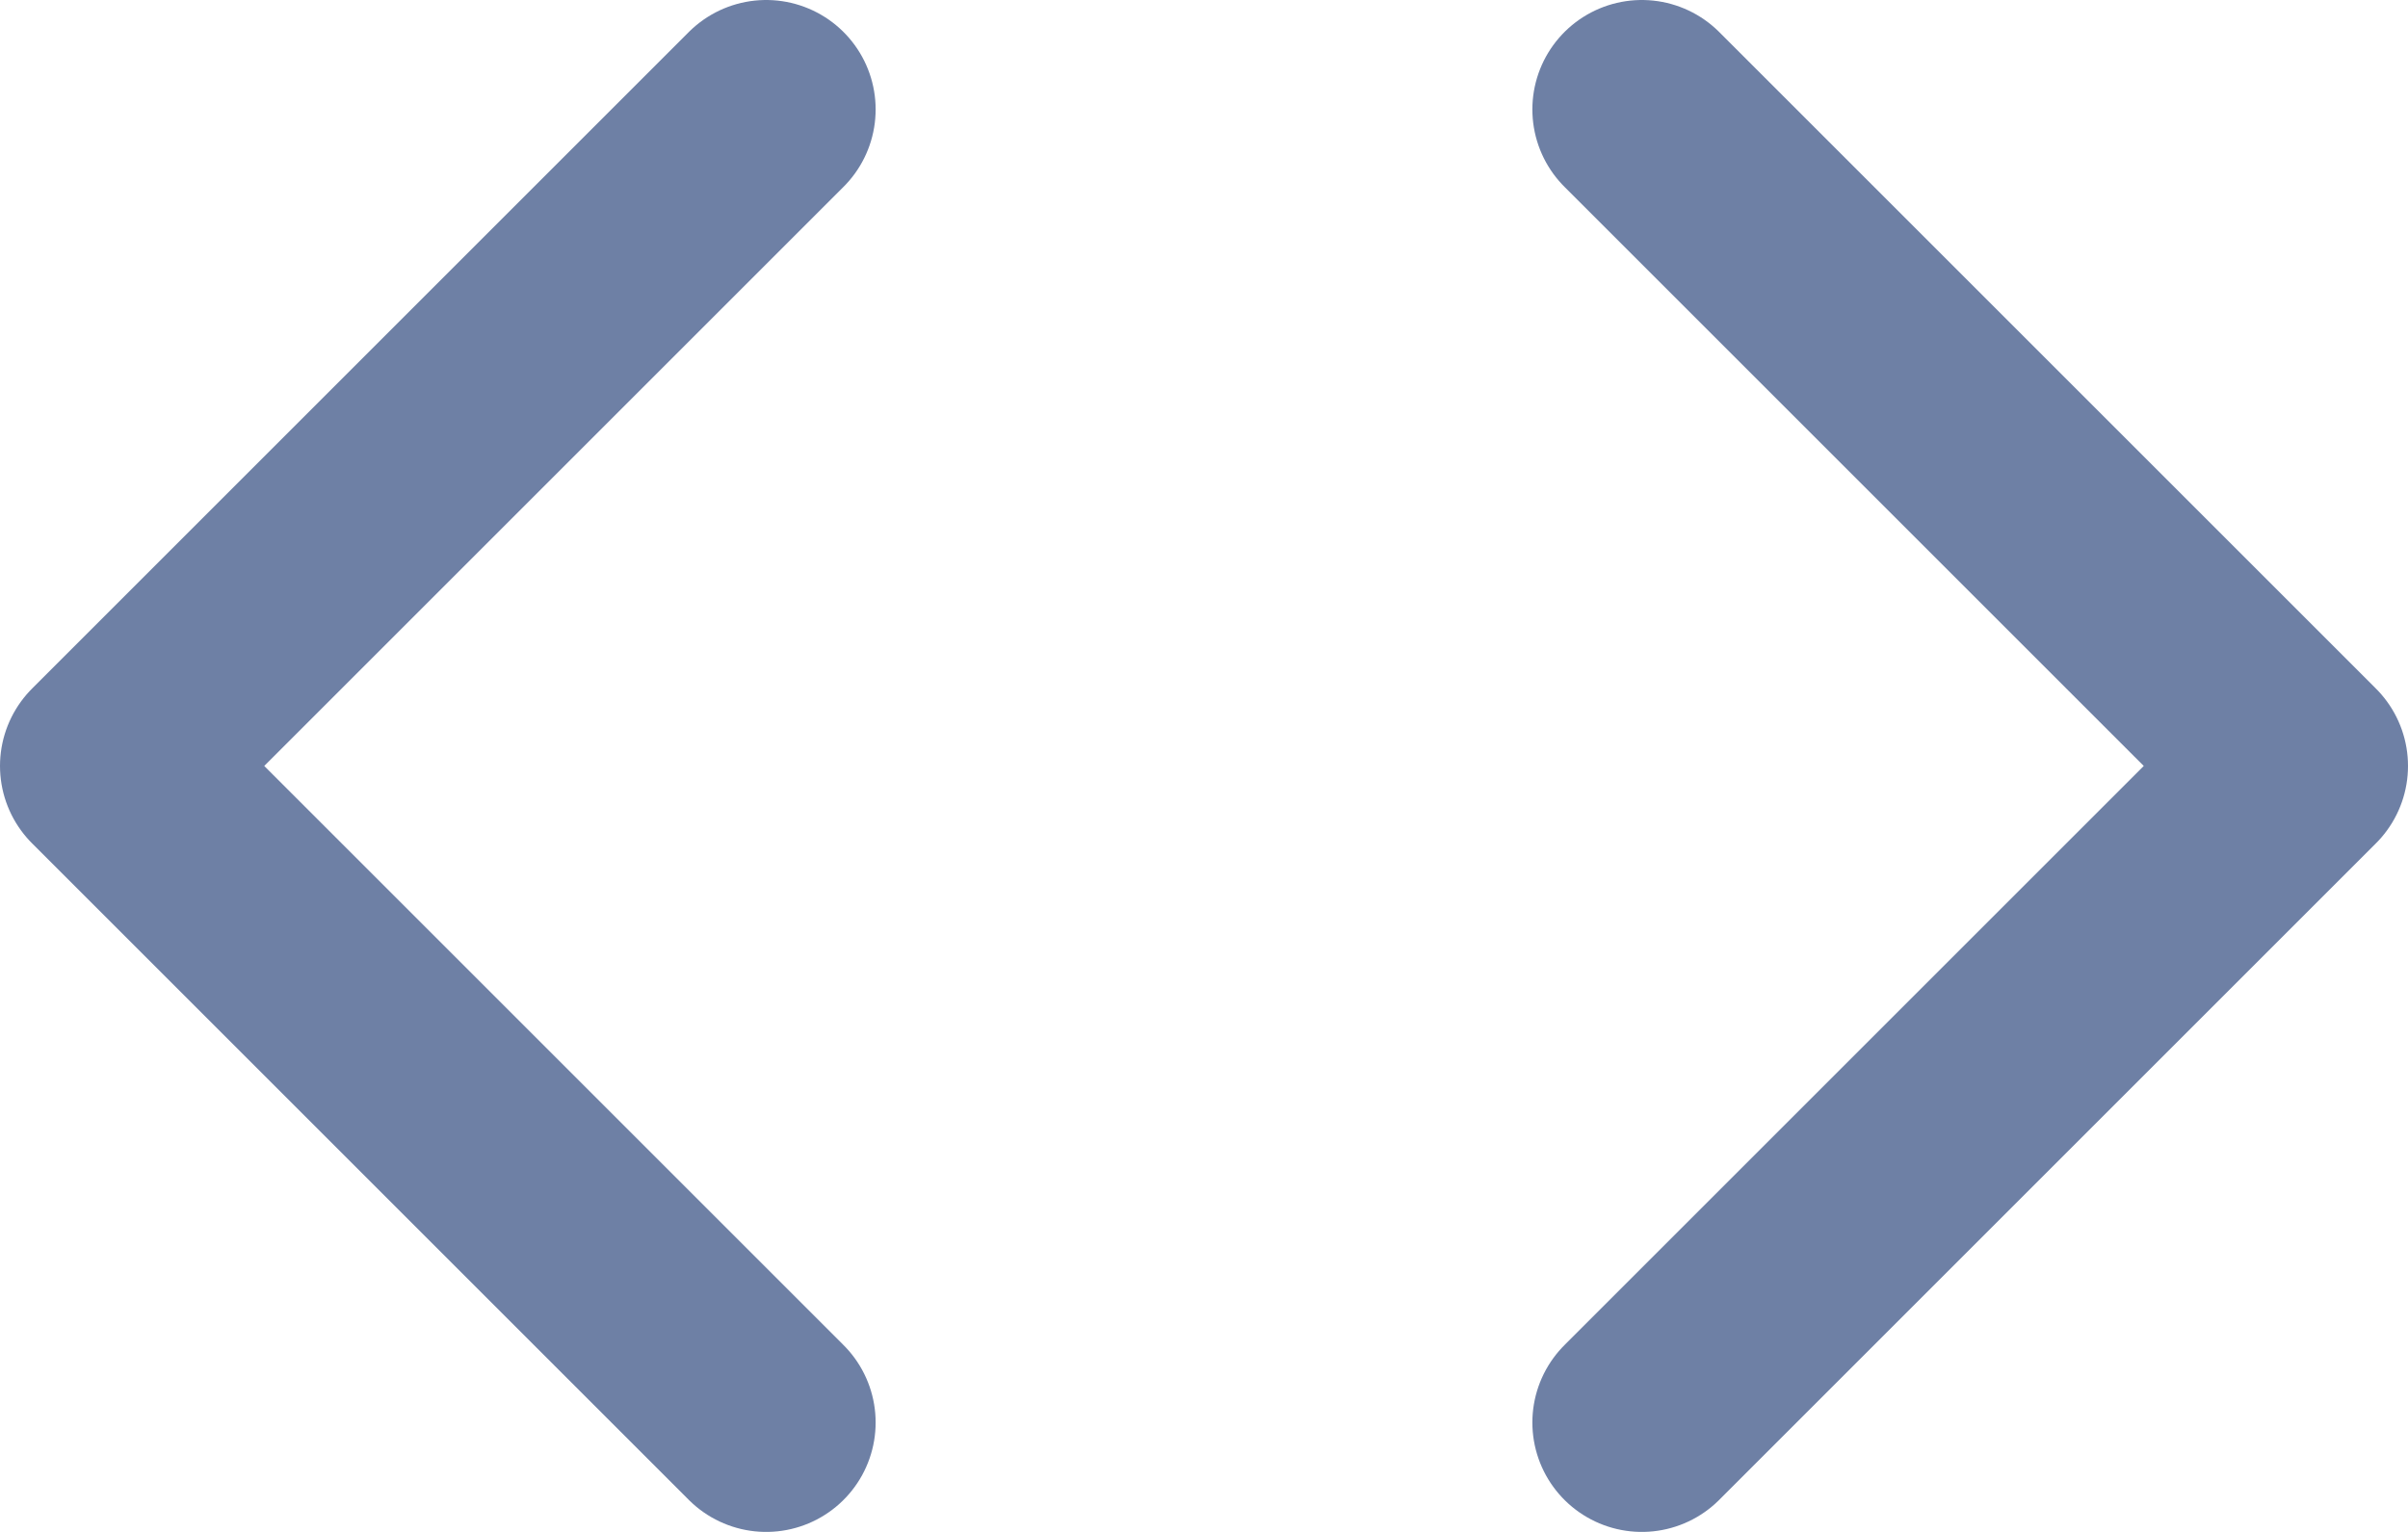 <?xml version="1.0" encoding="UTF-8"?>
<svg width="22px" height="14px" viewBox="0 0 22 14" version="1.1" xmlns="http://www.w3.org/2000/svg" xmlns:xlink="http://www.w3.org/1999/xlink">
    <!-- Generator: Sketch 51.3 (57544) - http://www.bohemiancoding.com/sketch -->
    <title>code</title>
    <desc>Created with Sketch.</desc>
    <defs></defs>
    <g id="Page-1" stroke="none" stroke-width="1" fill="none" fill-rule="evenodd" stroke-linecap="round" stroke-linejoin="round">
        <g id="code" transform="translate(1, 1)" stroke="#6E80A5" stroke-width="2">
            <polyline id="Shape" points="14 12 20 6 14 0"></polyline>
            <polyline id="Shape" points="6 0 0 6 6 12"></polyline>
        </g>
    </g>
</svg>